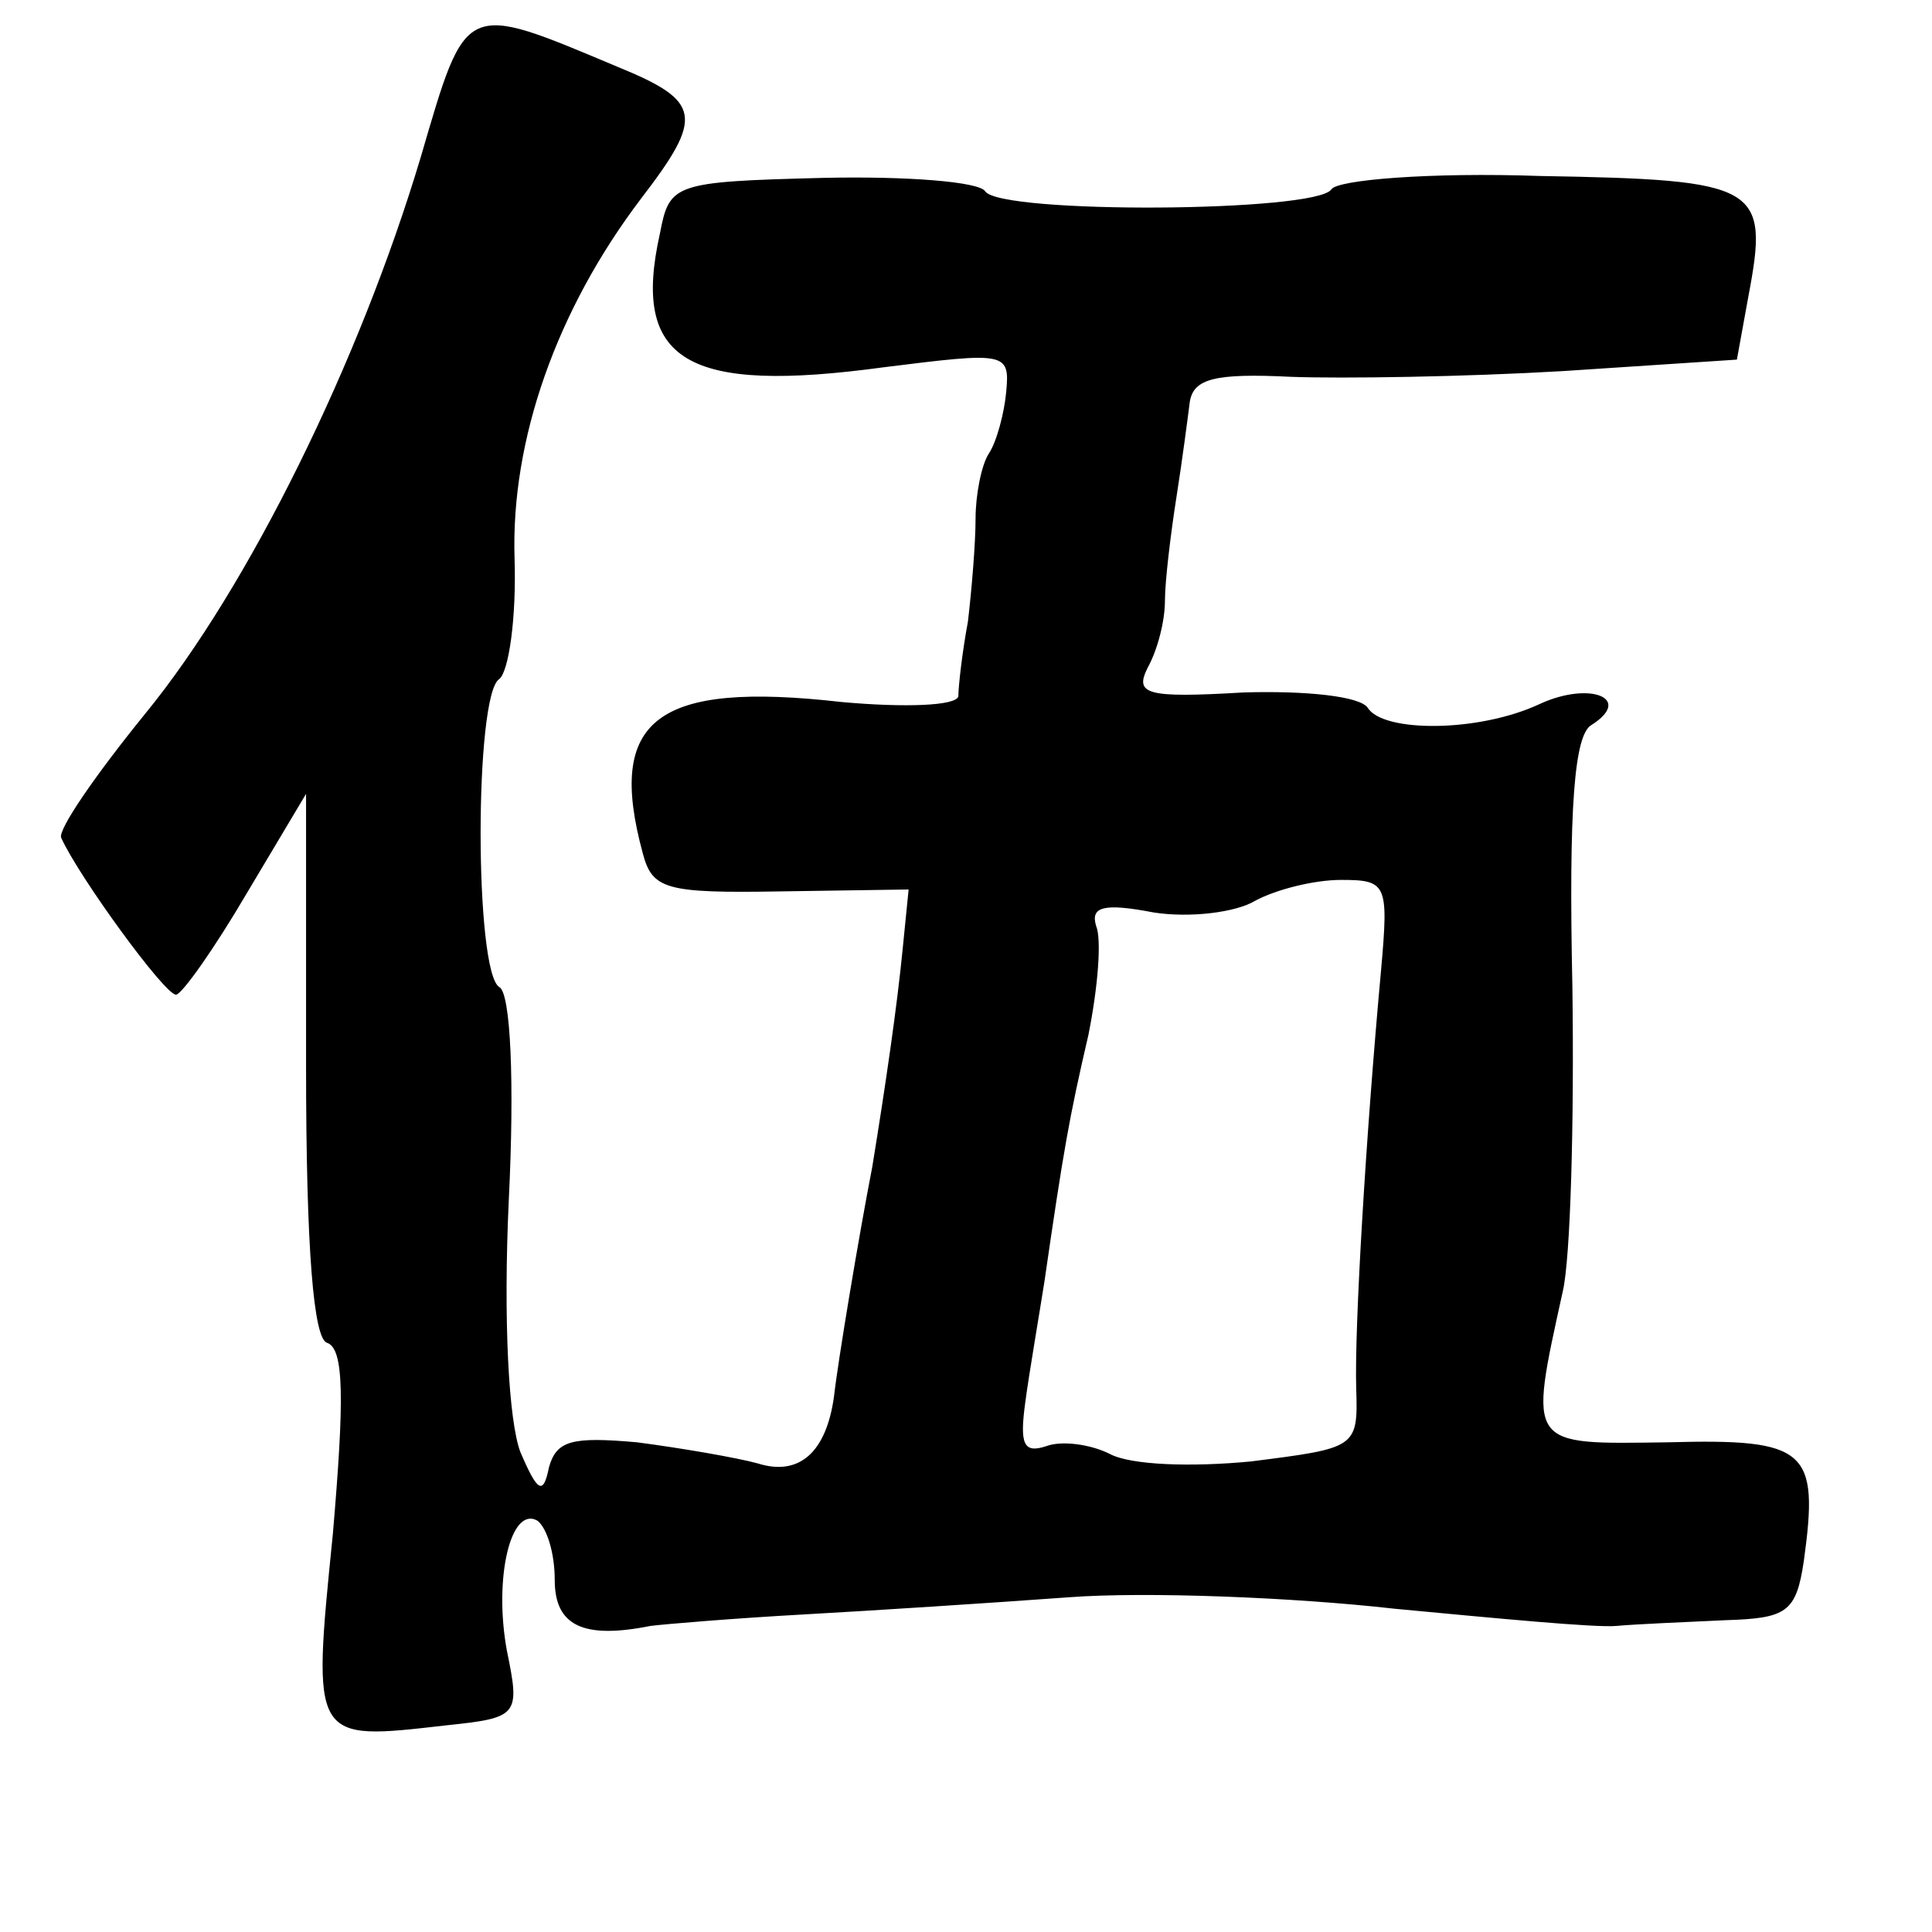 <?xml version="1.0" standalone="no"?>
<!DOCTYPE svg PUBLIC "-//W3C//DTD SVG 20010904//EN"
 "http://www.w3.org/TR/2001/REC-SVG-20010904/DTD/svg10.dtd">
<svg version="1.0" xmlns="http://www.w3.org/2000/svg"
 width="101pt" height="101pt" viewBox="0 0 101 101"
 preserveAspectRatio="xMidYMid meet">
<g transform="translate(0,101) scale(0.1,-0.1)"
fill="#000000" stroke="none">
<path d="M220 928 c-32 -107 -90 -225 -144 -291 -26 -32 -46 -61 -44 -65 9
-20 54 -82 60 -82 3 0 20 24 37 53 l31 52 0 -142 c0 -97 4 -143 11 -145 9 -3
9 -30 3 -100 -11 -109 -11 -108 59 -100 38 4 39 5 32 39 -7 38 2 76 16 68 5
-4 9 -17 9 -31 0 -24 15 -31 50 -24 8 1 44 4 80 6 36 2 98 6 139 9 40 3 117 0
170 -6 53 -5 105 -10 116 -9 11 1 36 2 57 3 32 1 37 4 41 31 8 58 2 64 -71 62
-74 -1 -73 -3 -55 79 4 17 6 88 5 159 -2 94 1 132 10 137 22 14 -1 23 -27 11
-32 -15 -82 -15 -90 -2 -4 6 -32 9 -65 8 -51 -3 -57 -1 -50 13 5 9 9 24 9 35
0 10 3 35 6 54 3 19 6 42 7 50 2 12 13 15 53 13 27 -1 91 0 142 3 l91 6 6 33
c11 58 6 61 -109 63 -57 2 -106 -2 -109 -7 -8 -12 -173 -13 -181 -1 -3 5 -41
8 -85 7 -78 -2 -80 -3 -85 -29 -15 -67 14 -84 117 -70 64 8 66 8 64 -13 -1
-11 -5 -26 -9 -32 -4 -6 -7 -22 -7 -34 0 -13 -2 -37 -4 -54 -3 -16 -5 -34 -5
-39 -1 -5 -28 -6 -61 -3 -97 11 -123 -9 -104 -79 5 -19 12 -21 72 -20 l67 1
-3 -30 c-3 -31 -9 -72 -16 -115 -7 -36 -18 -102 -20 -120 -4 -29 -18 -42 -40
-35 -11 3 -40 8 -63 11 -34 3 -42 1 -46 -13 -3 -15 -6 -13 -15 8 -6 16 -9 68
-6 132 3 61 1 108 -5 111 -13 8 -13 153 0 161 5 4 9 32 8 63 -2 62 22 130 66
188 33 43 32 51 -12 69 -81 34 -79 35 -103 -47z m502 -425 c-8 -87 -14 -188
-13 -219 1 -31 0 -31 -55 -38 -31 -3 -63 -2 -74 4 -10 5 -25 7 -33 4 -12 -4
-14 1 -11 23 2 15 7 44 10 63 10 69 13 86 23 129 5 25 7 50 4 57 -3 10 4 12
30 7 19 -3 43 0 53 6 11 6 31 11 45 11 24 0 25 -2 21 -47z"/>
</g>
</svg>
